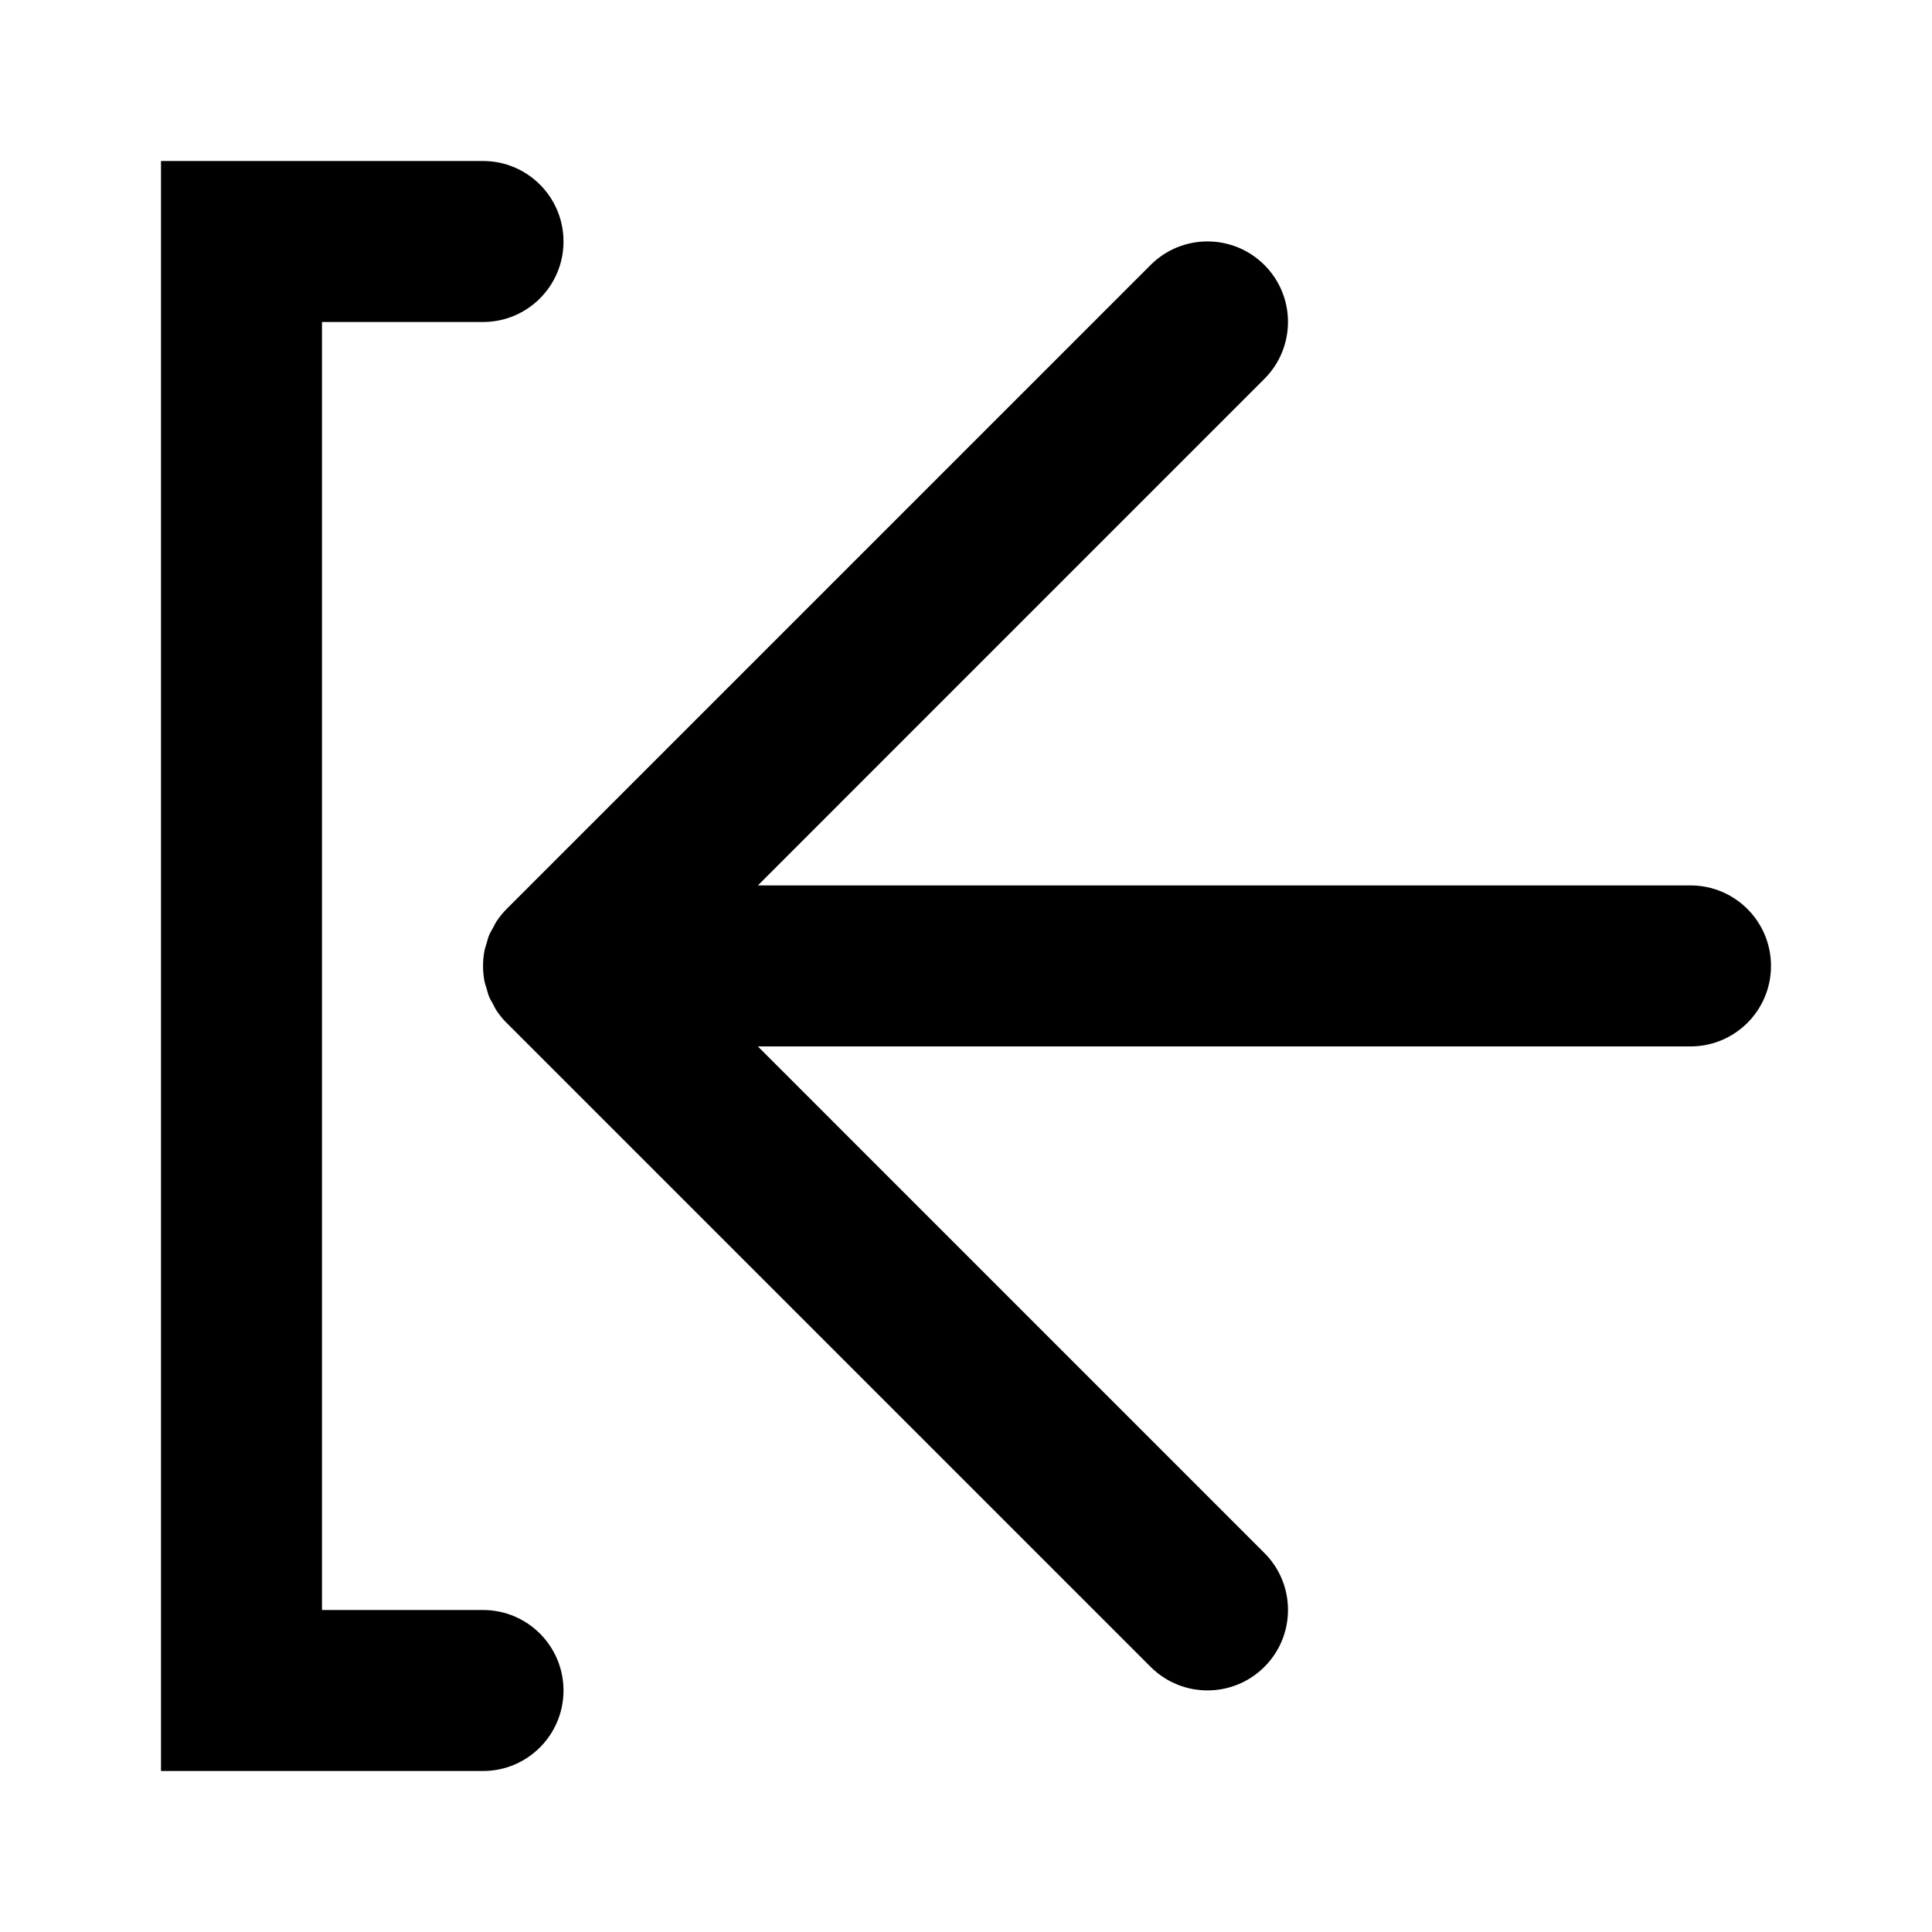 <?xml version="1.0" encoding="UTF-8"?><svg id="o" xmlns="http://www.w3.org/2000/svg" width="48" height="48" viewBox="0 0 48 48"><g id="p"><path d="m12.587,25.415c-.093-.093-.177-.196-.25-.306-.034-.05-.057-.105-.086-.158-.034-.062-.071-.121-.098-.186-.028-.067-.044-.137-.064-.206-.017-.056-.038-.11-.05-.168-.051-.259-.051-.525,0-.784.012-.058.033-.112.05-.169.02-.069.036-.138.064-.205.027-.066.065-.125.099-.187.029-.052.052-.107.085-.157.073-.11.157-.213.25-.306l15.999-15.999c.781-.781,2.047-.781,2.828,0,.781.78.781,2.048,0,2.828l-12.585,12.586h23.171c1.105,0,2,.895,2,2s-.895,2-2,2h-23.171s12.585,12.586,12.585,12.586c.391.39.586.902.586,1.414,0,.512-.195,1.024-.586,1.414-.781.781-2.047.781-2.828,0l-15.999-15.999Z"/><path d="m4,4h8c1.105,0,2,.895,2,2,0,1.105-.895,2-2,2h-4s0,32,0,32h4c1.105,0,2,.895,2,2,0,1.105-.895,2-2,2H4V4Z"/></g></svg>